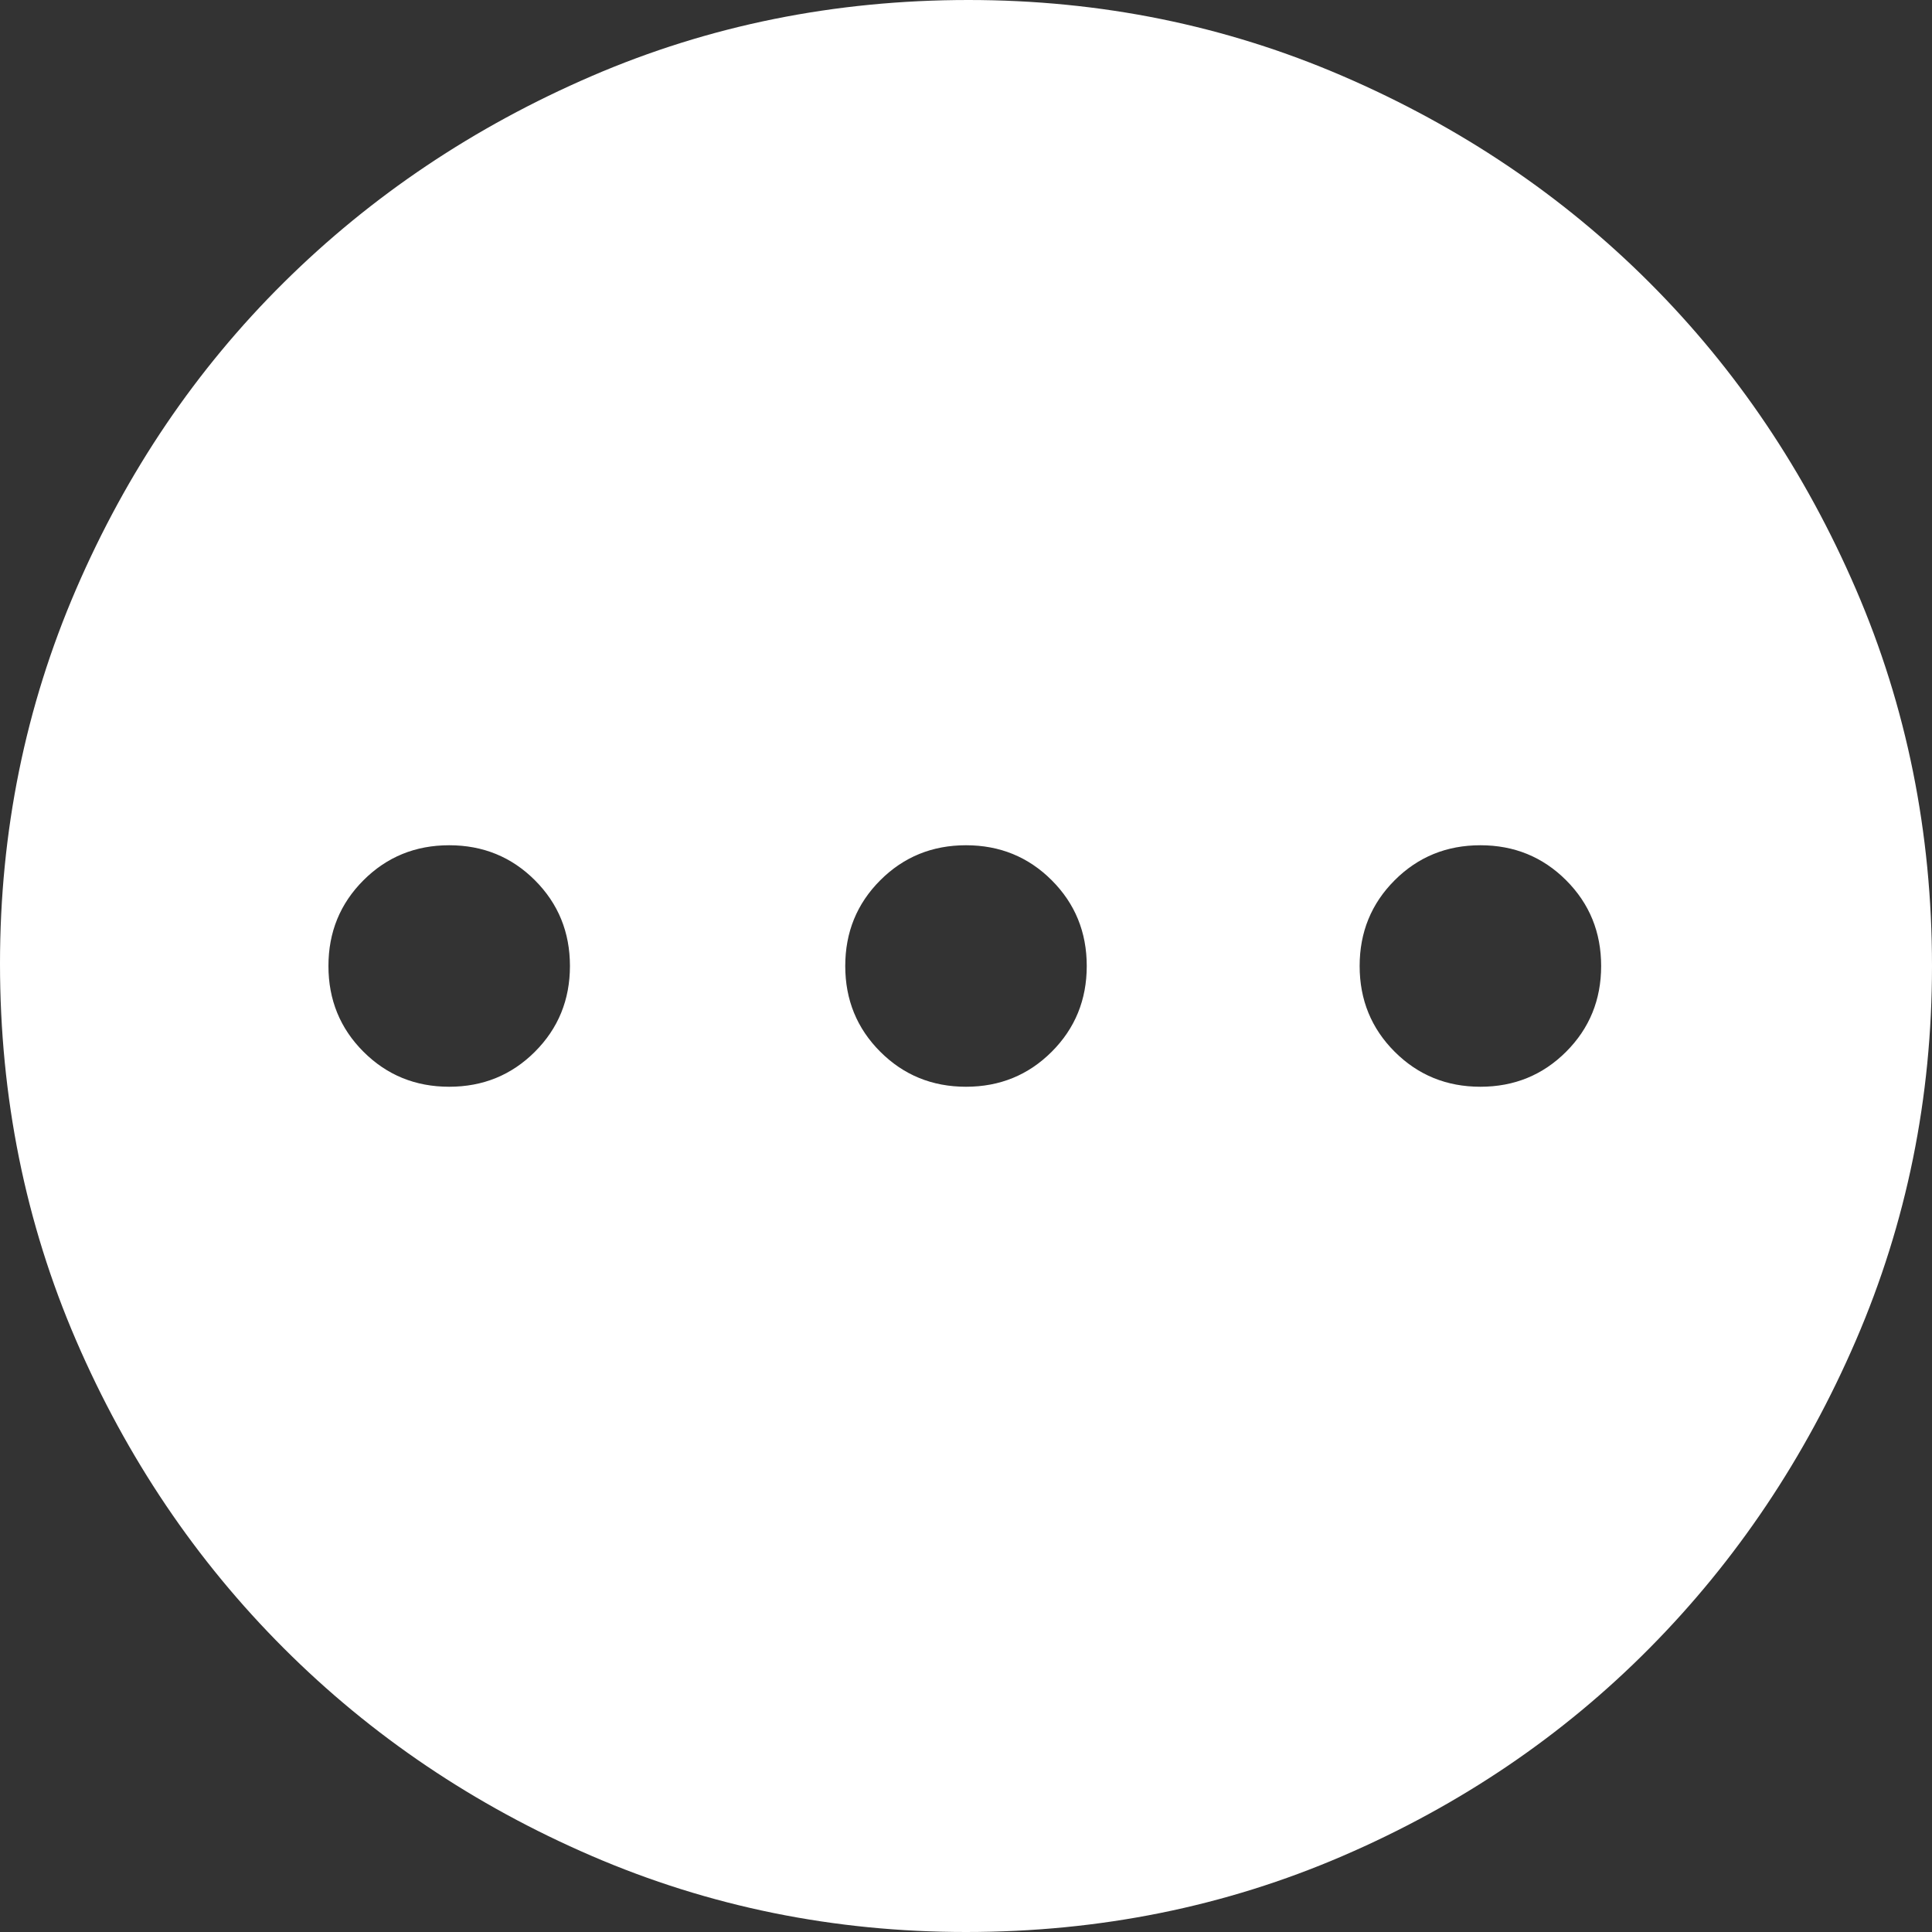 <svg width="24" height="24" viewBox="0 0 24 24" fill="none" xmlns="http://www.w3.org/2000/svg">
<rect x="0" y="0" width="24" height="24" fill="#333333" stroke="none"/>
<path d="M5.58 13.5C6 13.5 6.355 13.355 6.645 13.065C6.935 12.775 7.08 12.42 7.08 12C7.08 11.58 6.935 11.225 6.645 10.935C6.355 10.645 6 10.5 5.58 10.5C5.16 10.5 4.805 10.645 4.515 10.935C4.225 11.225 4.08 11.58 4.08 12C4.08 12.42 4.225 12.775 4.515 13.065C4.805 13.355 5.16 13.5 5.58 13.5ZM12 13.5C12.42 13.5 12.775 13.355 13.065 13.065C13.355 12.775 13.5 12.42 13.5 12C13.5 11.58 13.355 11.225 13.065 10.935C12.775 10.645 12.42 10.5 12 10.5C11.58 10.5 11.225 10.645 10.935 10.935C10.645 11.225 10.5 11.58 10.5 12C10.5 12.42 10.645 12.775 10.935 13.065C11.225 13.355 11.58 13.5 12 13.5ZM18.39 13.5C18.81 13.5 19.165 13.355 19.455 13.065C19.745 12.775 19.89 12.42 19.89 12C19.89 11.58 19.745 11.225 19.455 10.935C19.165 10.645 18.81 10.5 18.39 10.5C17.97 10.5 17.615 10.645 17.325 10.935C17.035 11.225 16.89 11.58 16.89 12C16.89 12.42 17.035 12.775 17.325 13.065C17.615 13.355 17.97 13.5 18.39 13.5ZM12 24C10.36 24 8.81 23.685 7.35 23.055C5.89 22.425 4.615 21.565 3.525 20.475C2.435 19.385 1.575 18.11 0.945 16.65C0.315 15.19 0 13.63 0 11.97C0 10.33 0.315 8.78 0.945 7.32C1.575 5.86 2.435 4.59 3.525 3.51C4.615 2.43 5.89 1.575 7.35 0.945C8.81 0.315 10.37 0 12.03 0C13.67 0 15.22 0.315 16.68 0.945C18.14 1.575 19.41 2.43 20.49 3.51C21.57 4.59 22.425 5.86 23.055 7.32C23.685 8.78 24 10.34 24 12C24 13.64 23.685 15.19 23.055 16.65C22.425 18.11 21.57 19.385 20.49 20.475C19.41 21.565 18.14 22.425 16.68 23.055C15.22 23.685 13.66 24 12 24Z" fill="white"/>
</svg>

